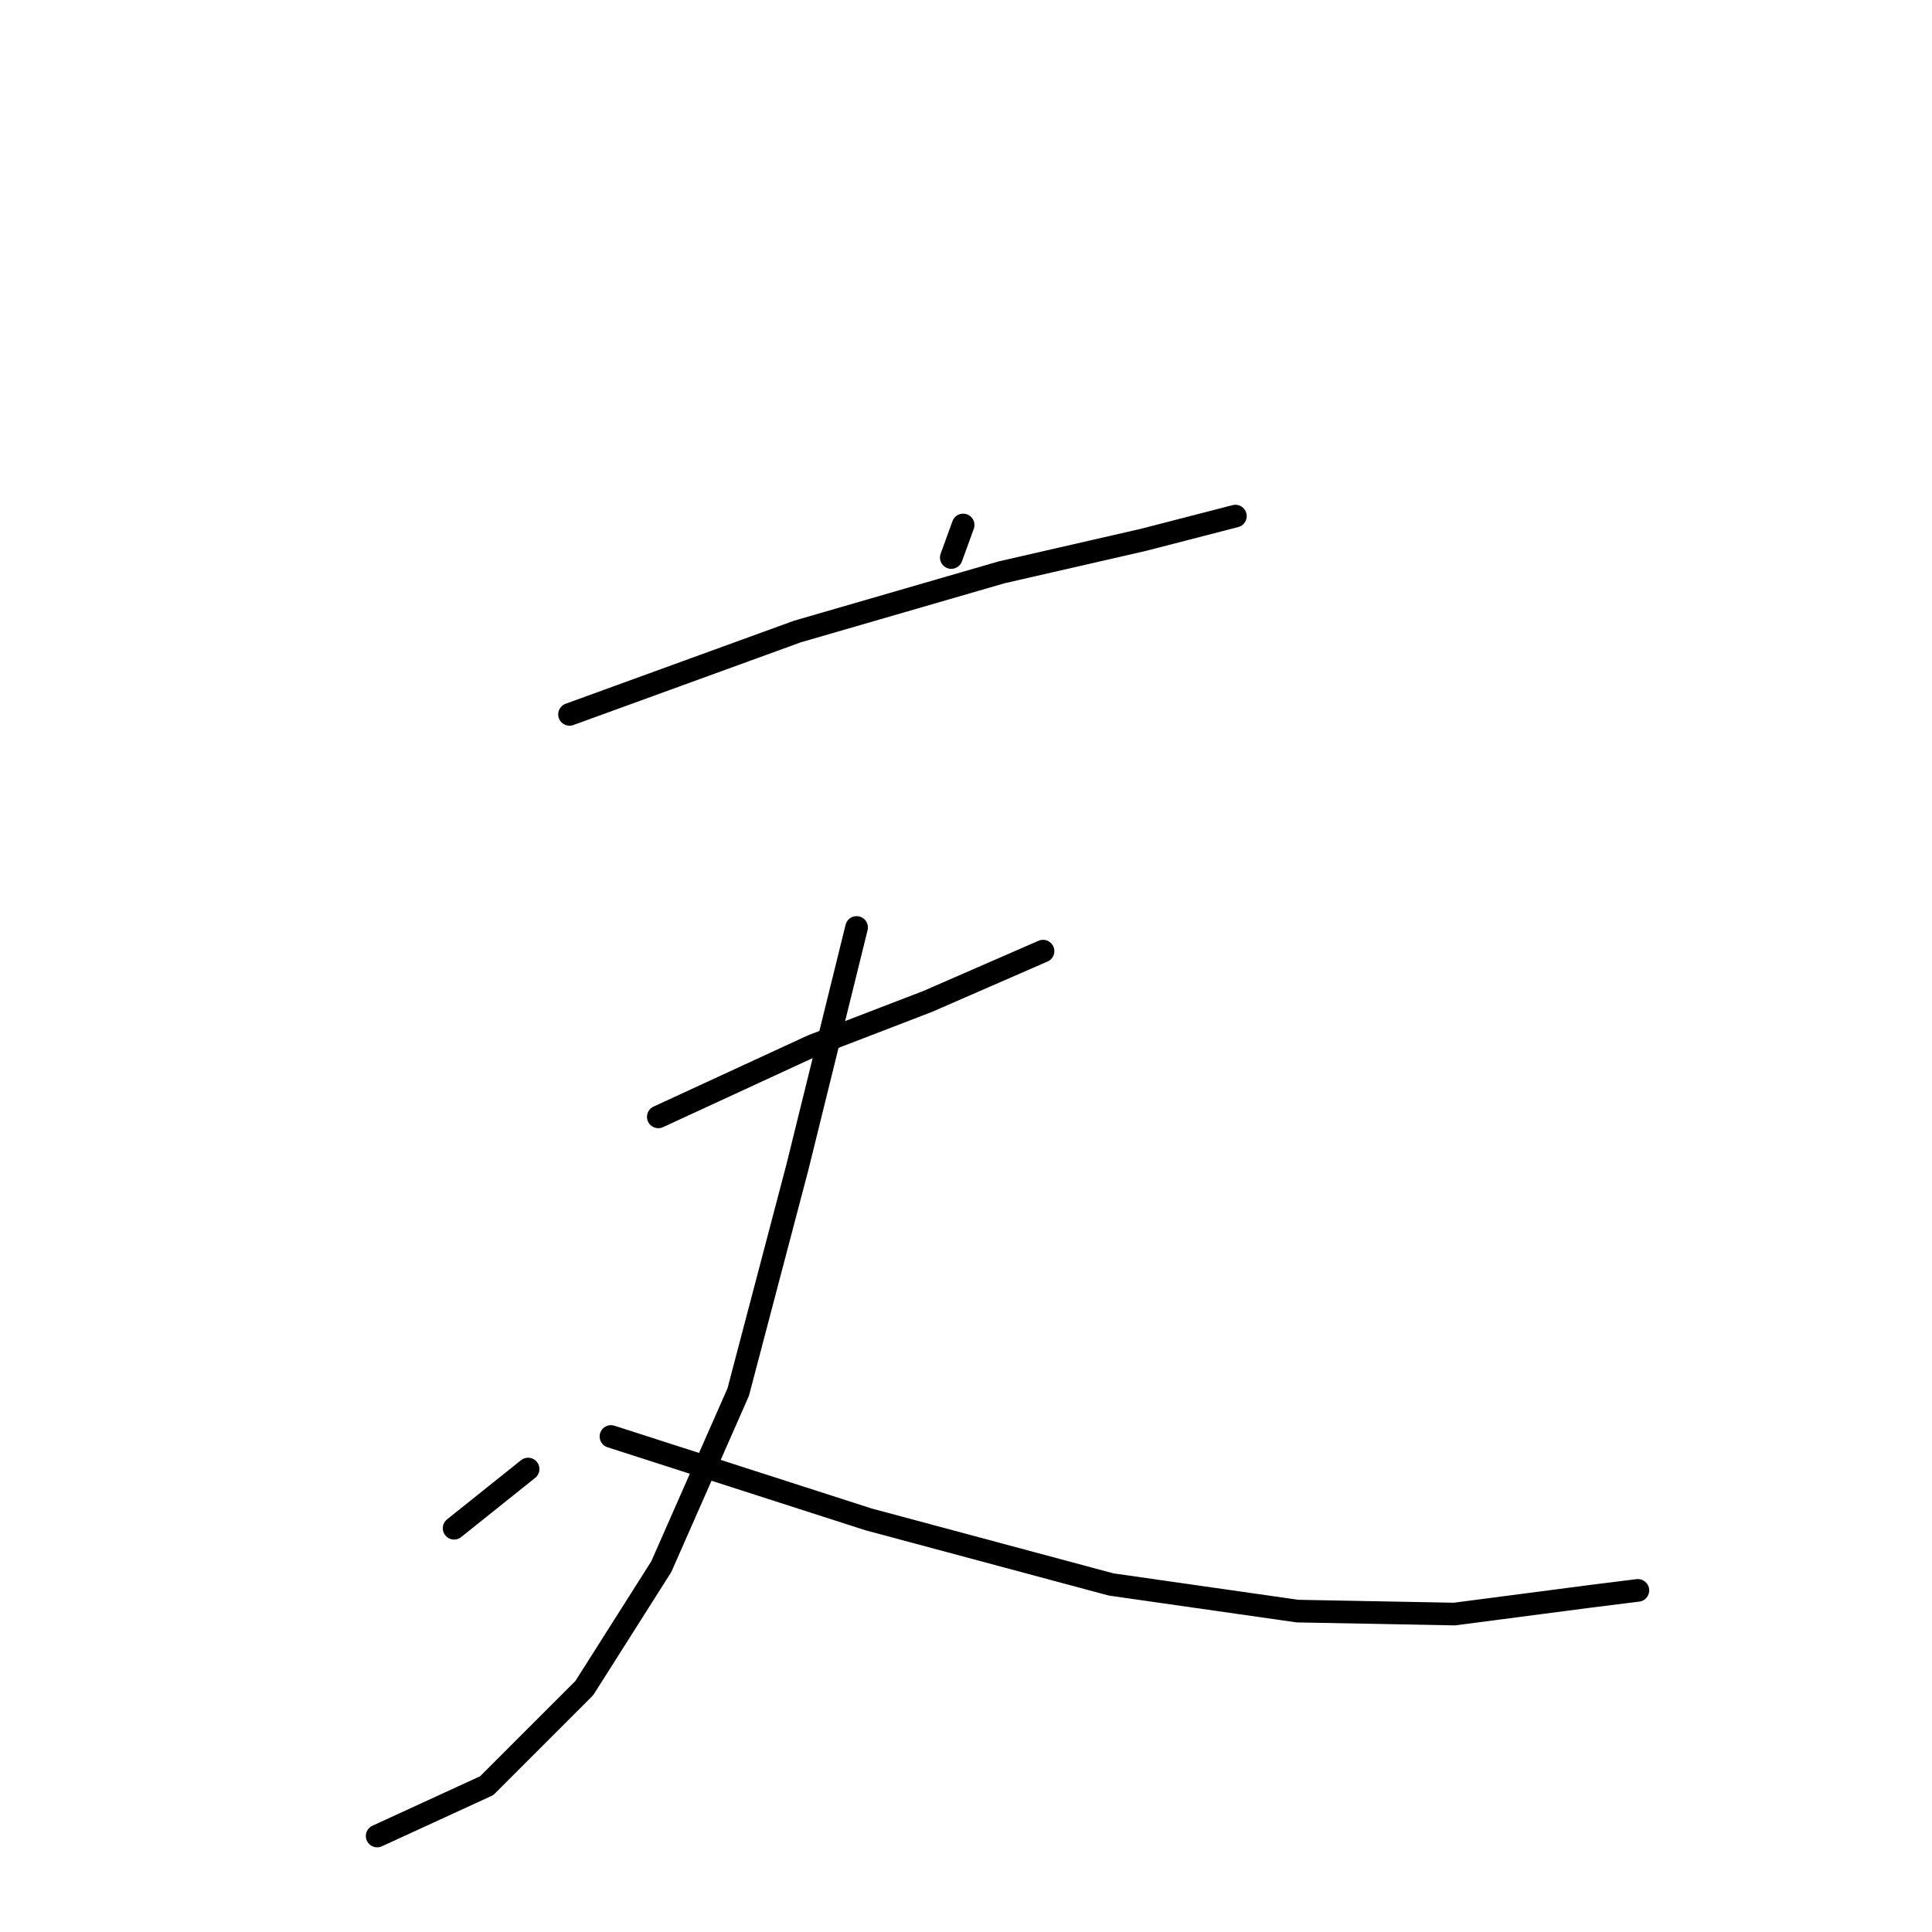 <?xml version="1.0" standalone="no"?>
    <svg width="256" height="256" xmlns="http://www.w3.org/2000/svg" version="1.1">
    <polyline stroke="black" stroke-width="3" stroke-linecap="round" fill="transparent" stroke-linejoin="round" points="127.62 69.563 126.051 73.876 126.051 73.876 " />
        <polyline stroke="black" stroke-width="3" stroke-linecap="round" fill="transparent" stroke-linejoin="round" points="75.465 94.66 105.66 83.68 132.718 75.837 151.541 71.524 163.697 68.386 163.697 68.386 " />
        <polyline stroke="black" stroke-width="3" stroke-linecap="round" fill="transparent" stroke-linejoin="round" points="87.229 147.991 107.621 138.58 122.914 132.698 138.208 126.031 138.208 126.031 " />
        <polyline stroke="black" stroke-width="3" stroke-linecap="round" fill="transparent" stroke-linejoin="round" points="113.503 122.894 105.66 154.657 97.817 184.46 87.622 207.596 77.426 223.674 64.485 236.615 49.976 243.281 49.976 243.281 " />
        <polyline stroke="black" stroke-width="3" stroke-linecap="round" fill="transparent" stroke-linejoin="round" points="69.975 194.656 60.172 202.499 60.172 202.499 " />
        <polyline stroke="black" stroke-width="3" stroke-linecap="round" fill="transparent" stroke-linejoin="round" points="80.955 190.342 115.071 201.322 147.227 209.949 171.932 213.479 192.715 213.871 210.754 211.518 217.028 210.734 217.028 210.734 " />
        </svg>